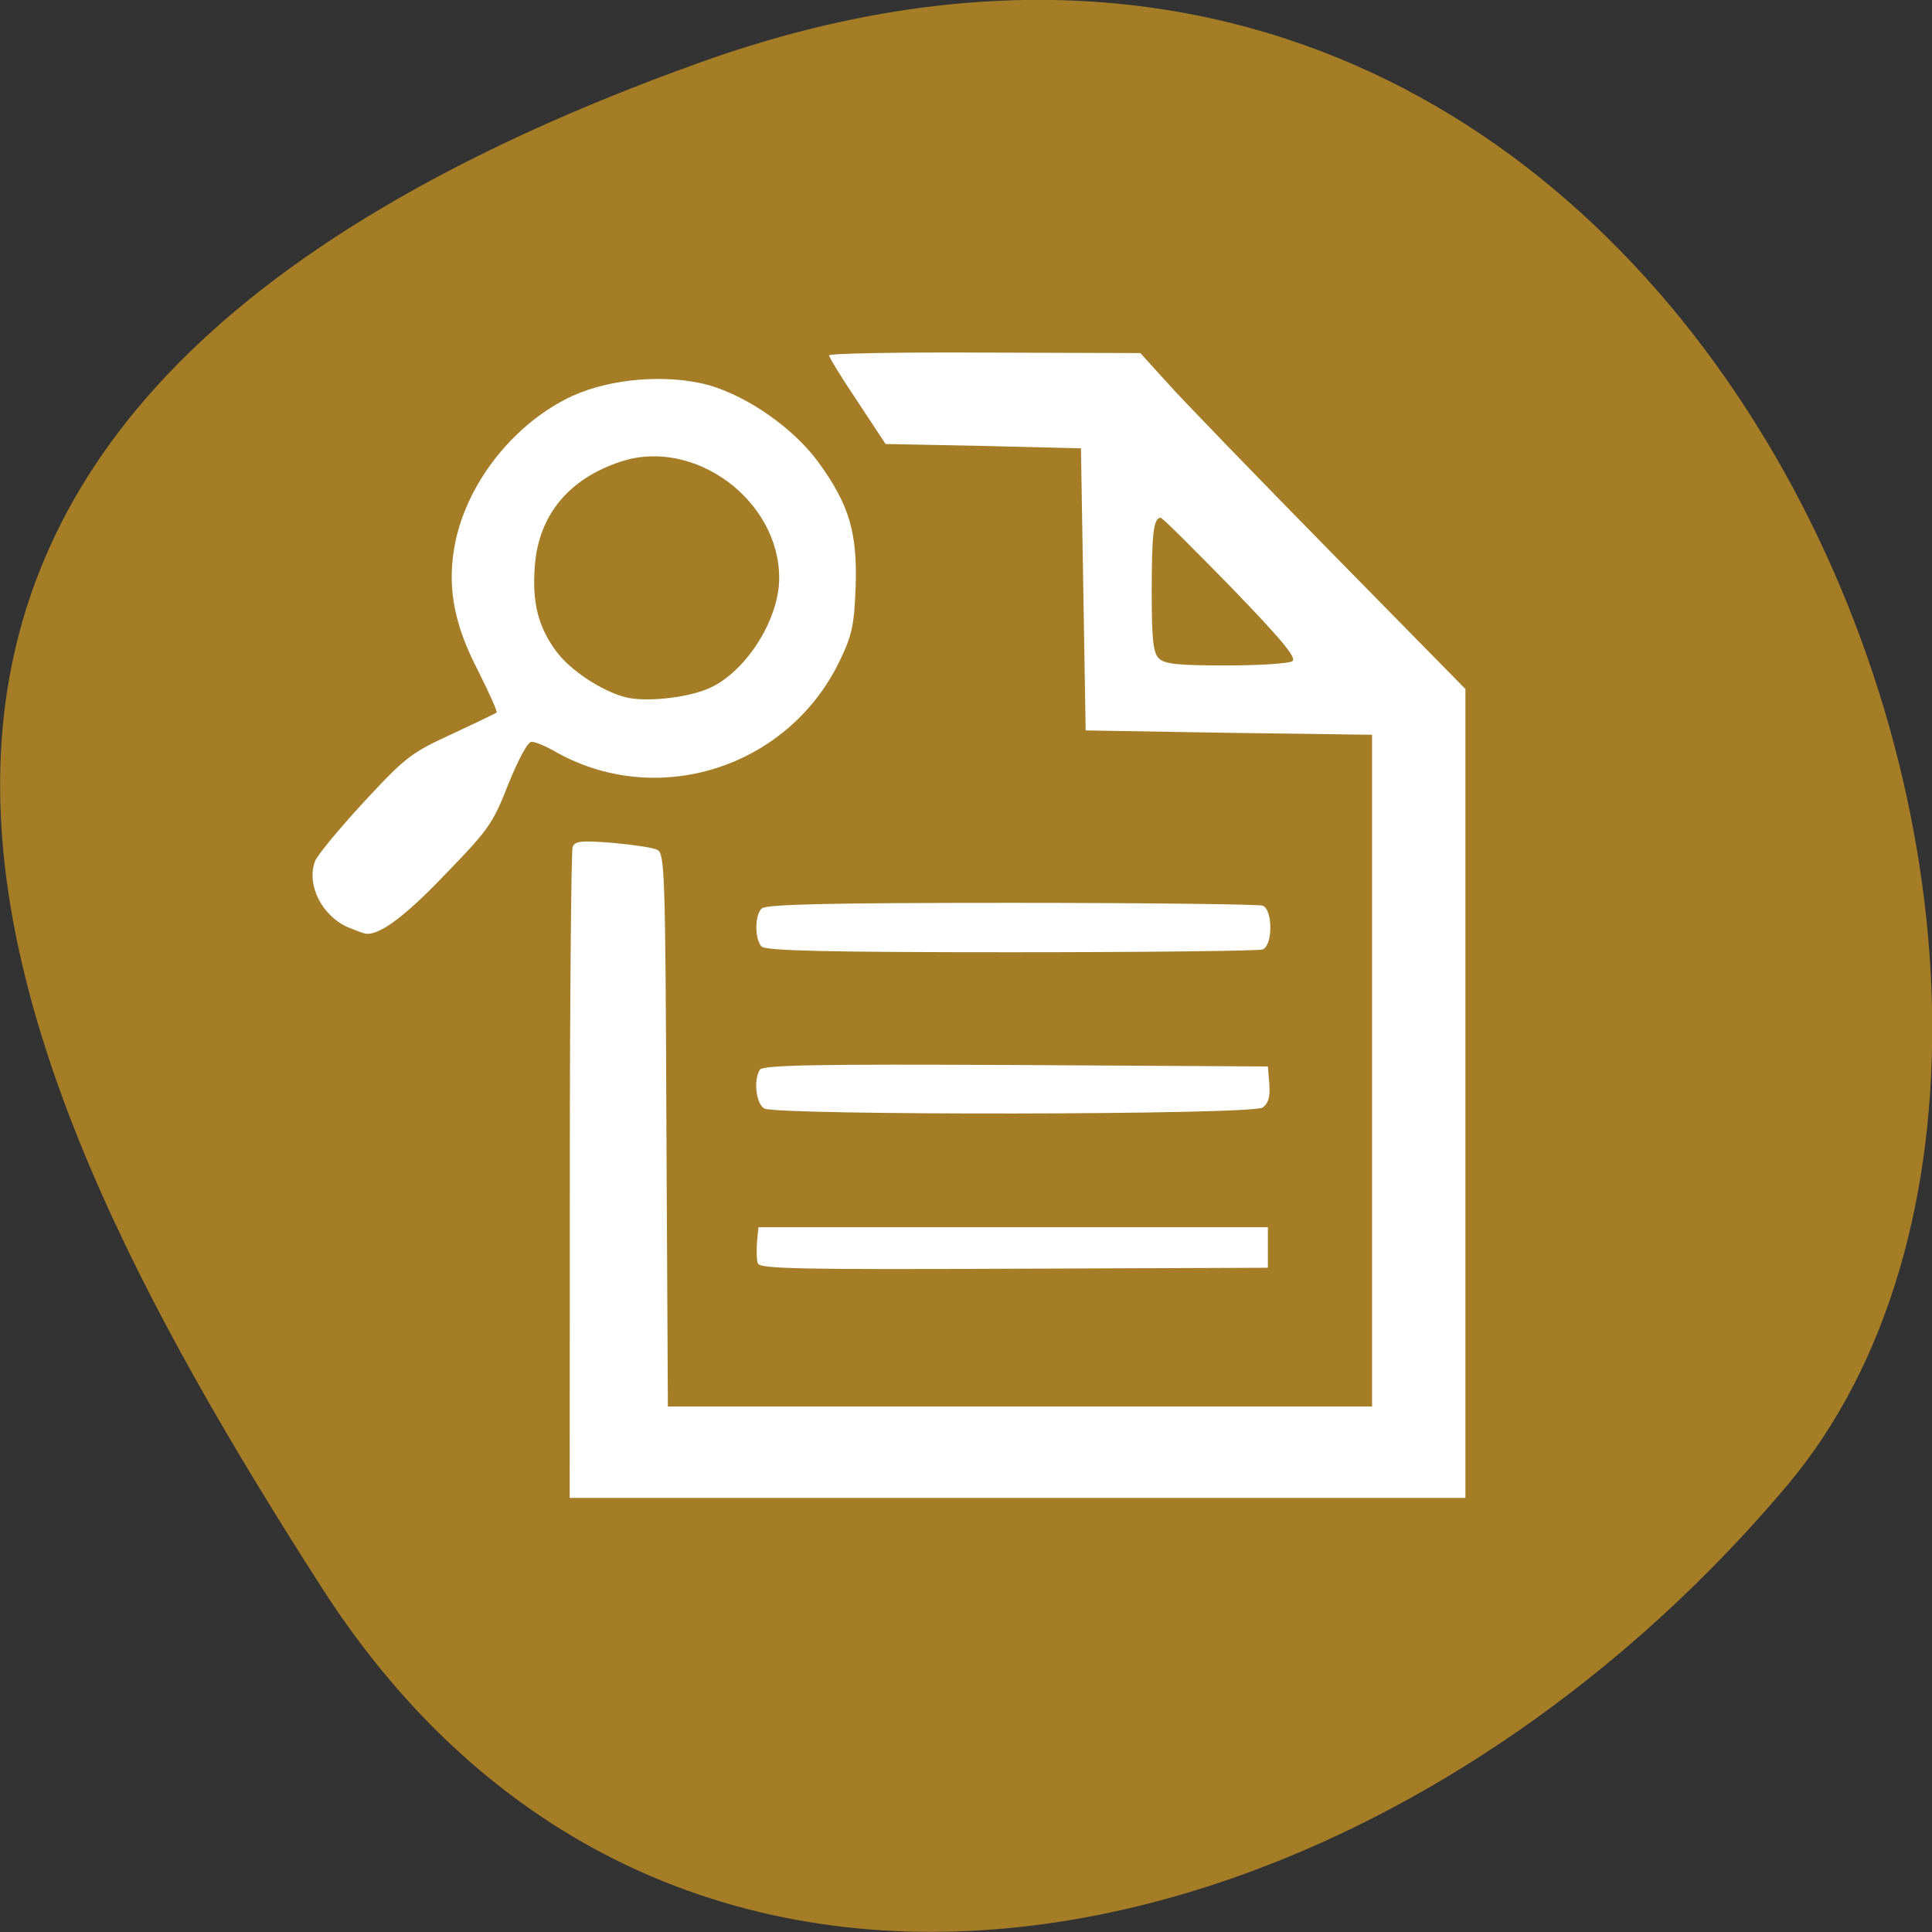 <svg xmlns="http://www.w3.org/2000/svg" viewBox="0 0 16 16"><rect x="0" y="0" width="16" height="16" fill="#333333" stroke="none"/><path d="m 5.801 0.516 c 8.34 -2.984 12.395 7.75 9 11.785 c -3.395 4.03 -9.215 5.41 -12.141 0.84 c -2.926 -4.566 -5.195 -9.637 3.141 -12.625" fill="#a57d27"/><path d="m 4.719 9.742 c 0 -1.469 0.012 -2.695 0.023 -2.727 c 0.02 -0.051 0.07 -0.055 0.332 -0.035 c 0.168 0.016 0.336 0.039 0.371 0.059 c 0.059 0.031 0.066 0.188 0.074 2.32 l 0.012 2.289 h 5.832 v -5.563 l -1.184 -0.016 l -1.188 -0.02 l -0.039 -2.336 l -0.809 -0.02 l -0.809 -0.016 l -0.234 -0.355 c -0.129 -0.191 -0.234 -0.363 -0.234 -0.379 c 0 -0.016 0.578 -0.027 1.289 -0.023 l 1.289 0.004 l 0.223 0.246 c 0.121 0.137 0.727 0.762 1.344 1.391 l 1.125 1.145 v 6.699 h -7.418 m 5.984 -6.93 c 0.039 -0.023 -0.074 -0.164 -0.504 -0.609 c -0.309 -0.316 -0.57 -0.578 -0.586 -0.578 c -0.059 0 -0.074 0.133 -0.074 0.613 c 0 0.398 0.012 0.504 0.059 0.551 c 0.047 0.047 0.152 0.059 0.555 0.059 c 0.273 0 0.52 -0.016 0.551 -0.035 m -4.426 4.988 c -0.012 -0.027 -0.012 -0.109 -0.008 -0.176 l 0.012 -0.125 h 4.219 v 0.336 l -2.102 0.008 c -1.781 0.008 -2.102 0 -2.121 -0.043 m 0.051 -1.285 c -0.066 -0.039 -0.09 -0.234 -0.035 -0.32 c 0.027 -0.039 0.473 -0.047 2.117 -0.039 l 2.09 0.012 l 0.012 0.145 c 0.008 0.109 -0.008 0.16 -0.055 0.195 c -0.086 0.063 -4.02 0.066 -4.129 0.008 m -0.02 -1.34 c -0.059 -0.059 -0.059 -0.262 0 -0.316 c 0.035 -0.035 0.543 -0.047 2.066 -0.047 c 1.113 0 2.051 0.012 2.082 0.023 c 0.086 0.031 0.086 0.332 0 0.363 c -0.031 0.012 -0.969 0.023 -2.082 0.023 c -1.52 0 -2.031 -0.012 -2.066 -0.047 m -3.418 -0.156 c -0.223 -0.094 -0.355 -0.355 -0.281 -0.551 c 0.02 -0.051 0.203 -0.273 0.406 -0.492 c 0.344 -0.371 0.391 -0.406 0.723 -0.559 c 0.195 -0.09 0.363 -0.172 0.375 -0.18 c 0.008 -0.008 -0.066 -0.172 -0.16 -0.359 c -0.203 -0.391 -0.254 -0.711 -0.18 -1.063 c 0.109 -0.504 0.496 -0.98 0.965 -1.199 c 0.324 -0.148 0.789 -0.184 1.133 -0.09 c 0.324 0.094 0.699 0.355 0.906 0.637 c 0.258 0.355 0.324 0.586 0.309 1.035 c -0.012 0.32 -0.031 0.402 -0.133 0.613 c -0.43 0.891 -1.527 1.234 -2.375 0.738 c -0.07 -0.039 -0.148 -0.07 -0.176 -0.07 c -0.031 0 -0.109 0.145 -0.191 0.348 c -0.129 0.328 -0.16 0.375 -0.52 0.746 c -0.328 0.344 -0.539 0.504 -0.656 0.496 c -0.016 0 -0.078 -0.023 -0.145 -0.051 m 2.961 -1.973 c 0.309 -0.121 0.602 -0.566 0.602 -0.922 c 0 -0.645 -0.703 -1.164 -1.309 -0.965 c -0.434 0.141 -0.684 0.445 -0.715 0.867 c -0.023 0.301 0.027 0.5 0.176 0.703 c 0.117 0.16 0.379 0.332 0.578 0.383 c 0.16 0.039 0.48 0.008 0.668 -0.066" fill="#fff"/></svg>